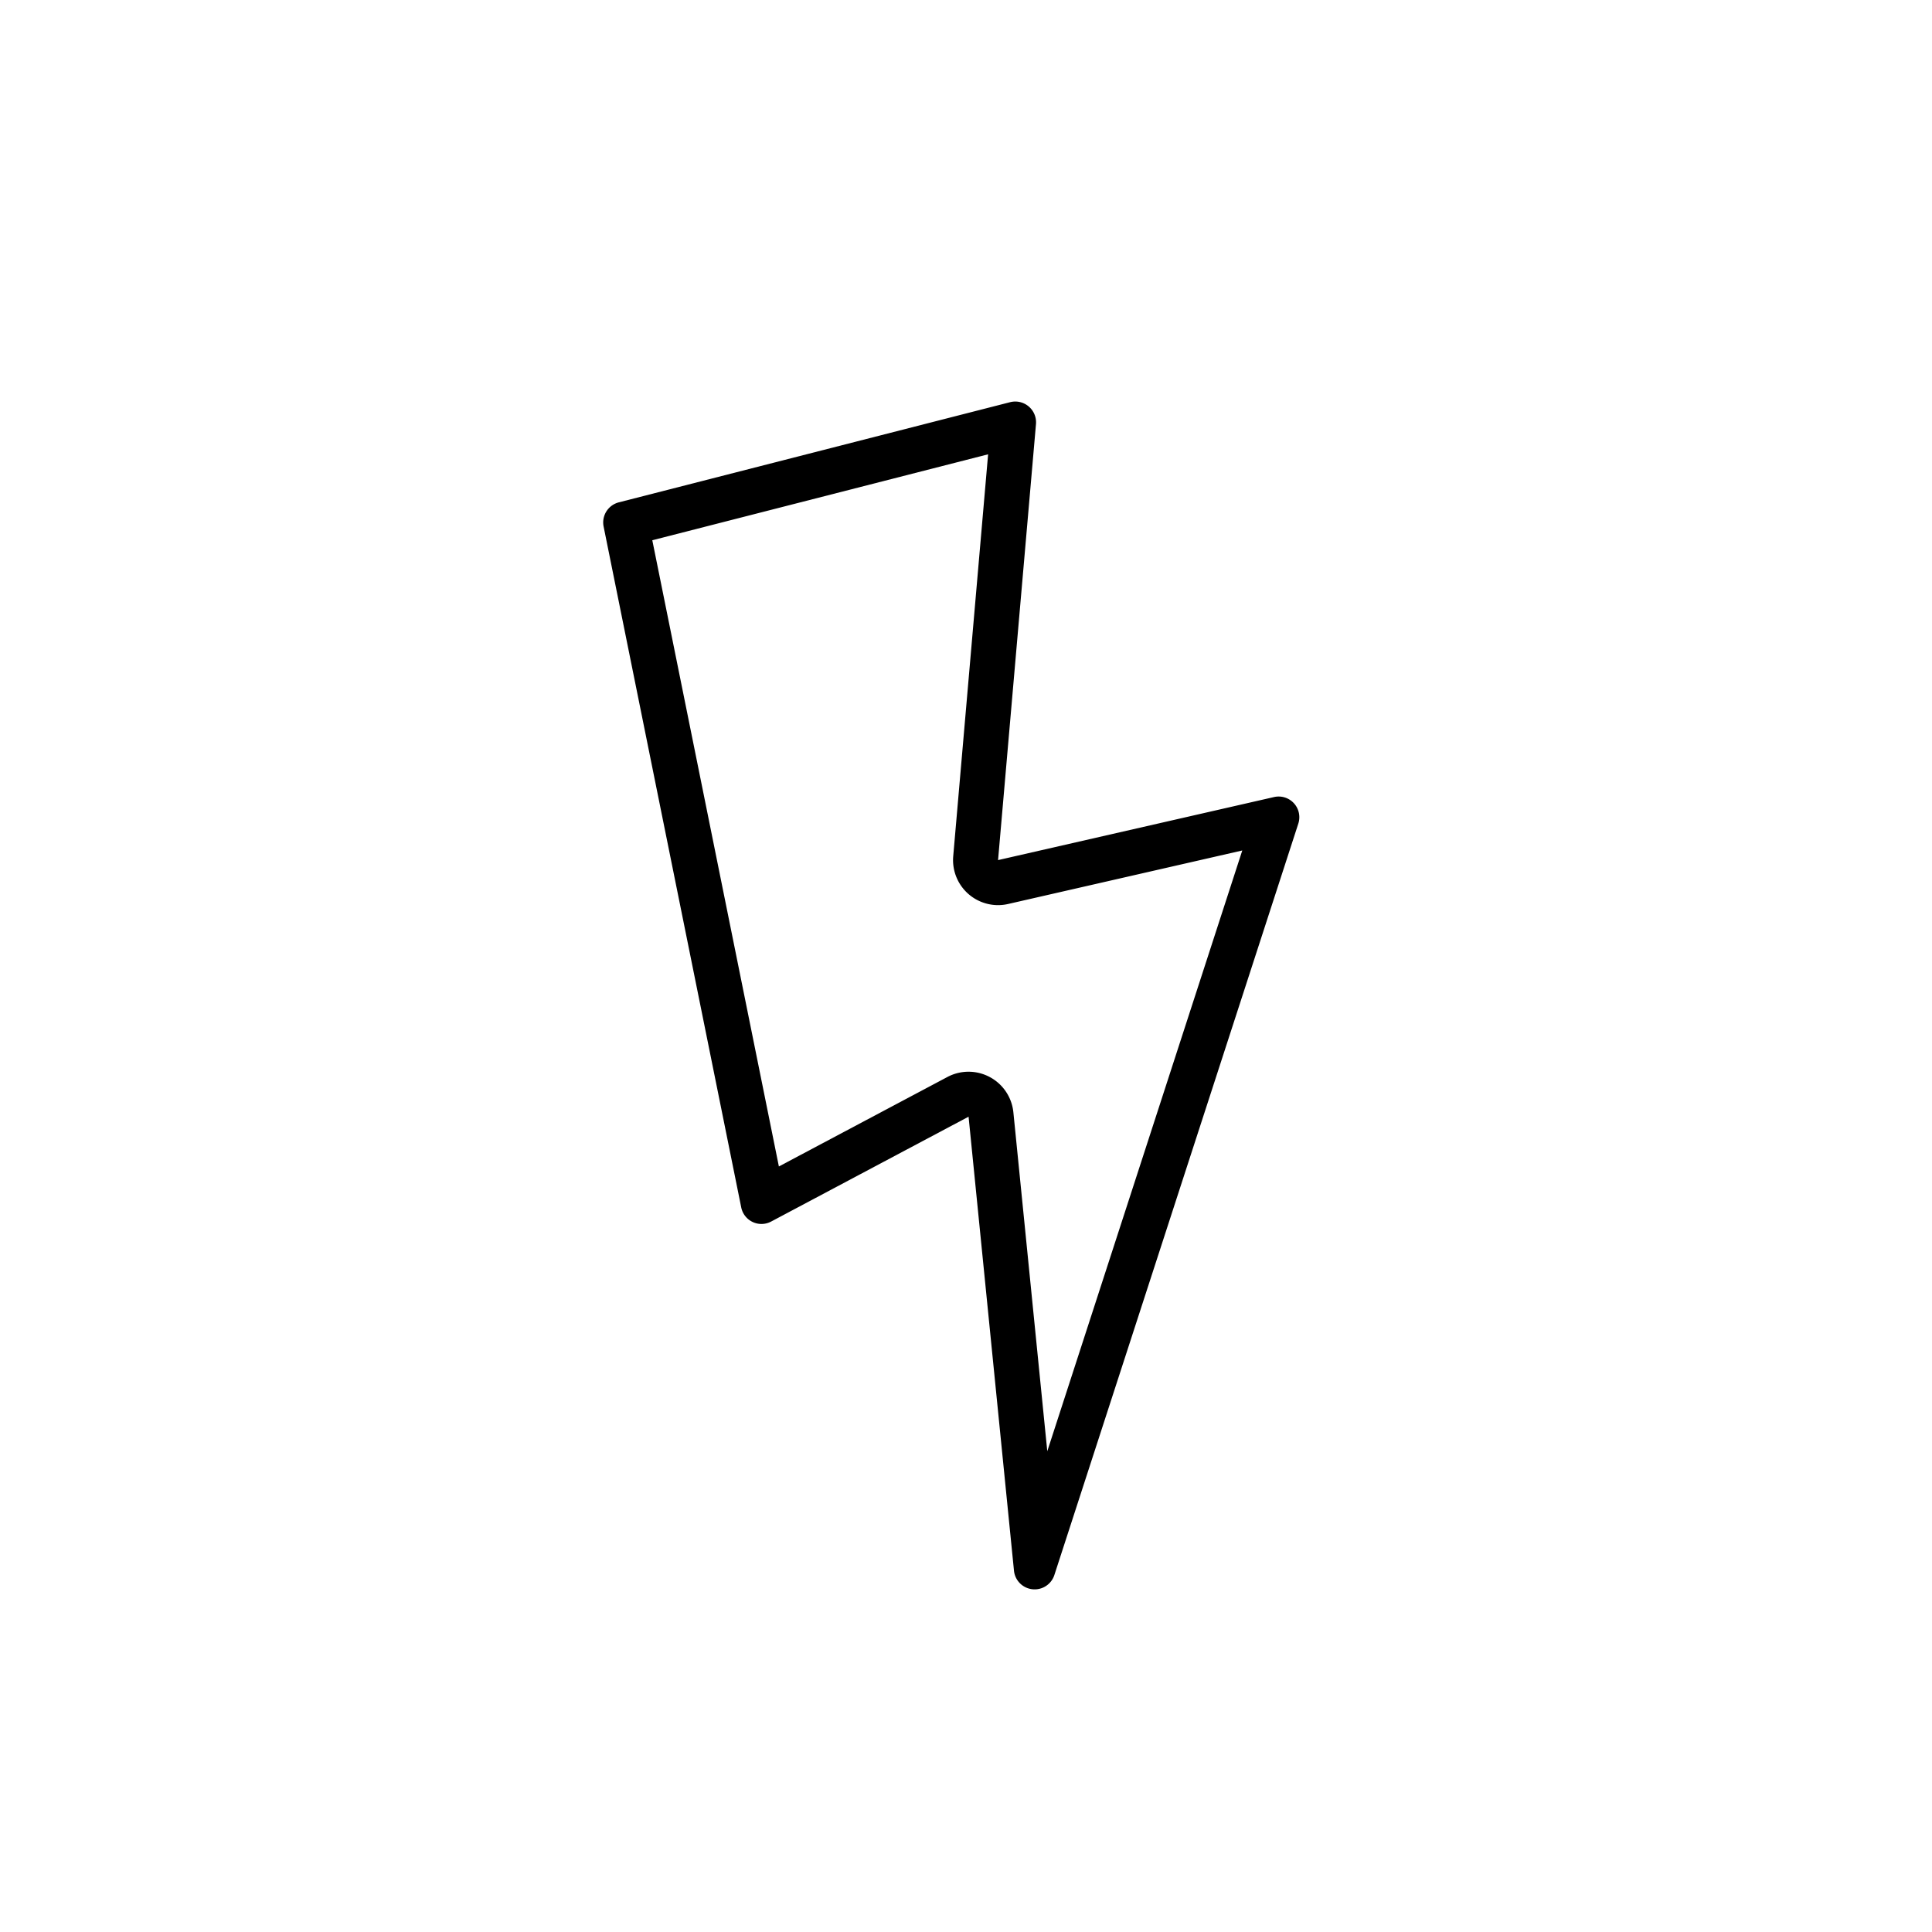 <svg width="54" height="54" viewBox="0 0 54 54" xmlns="http://www.w3.org/2000/svg"><path d="M28.378 11.223a.592.592 0 0 0-.144.018l-10.939 2.8a.58.58 0 0 0-.424.676l3.846 19.028a.577.577 0 0 0 .84.396l5.515-2.929 1.27 12.698a.58.58 0 0 0 1.125.121l6.821-21.01a.578.578 0 0 0-.679-.743l-7.713 1.762 1.06-12.188a.581.581 0 0 0-.578-.629m7.51 12.281h.006-.006m-8.27-10.806l-.975 11.233a1.258 1.258 0 0 0 1.533 1.336l6.546-1.496-5.45 16.791-.948-9.475a1.26 1.26 0 0 0-1.842-.986l-4.712 2.502L18.232 15.1l9.386-2.402m.925-.237h.005-.005" fill="#000" fill-rule="evenodd"/></svg>